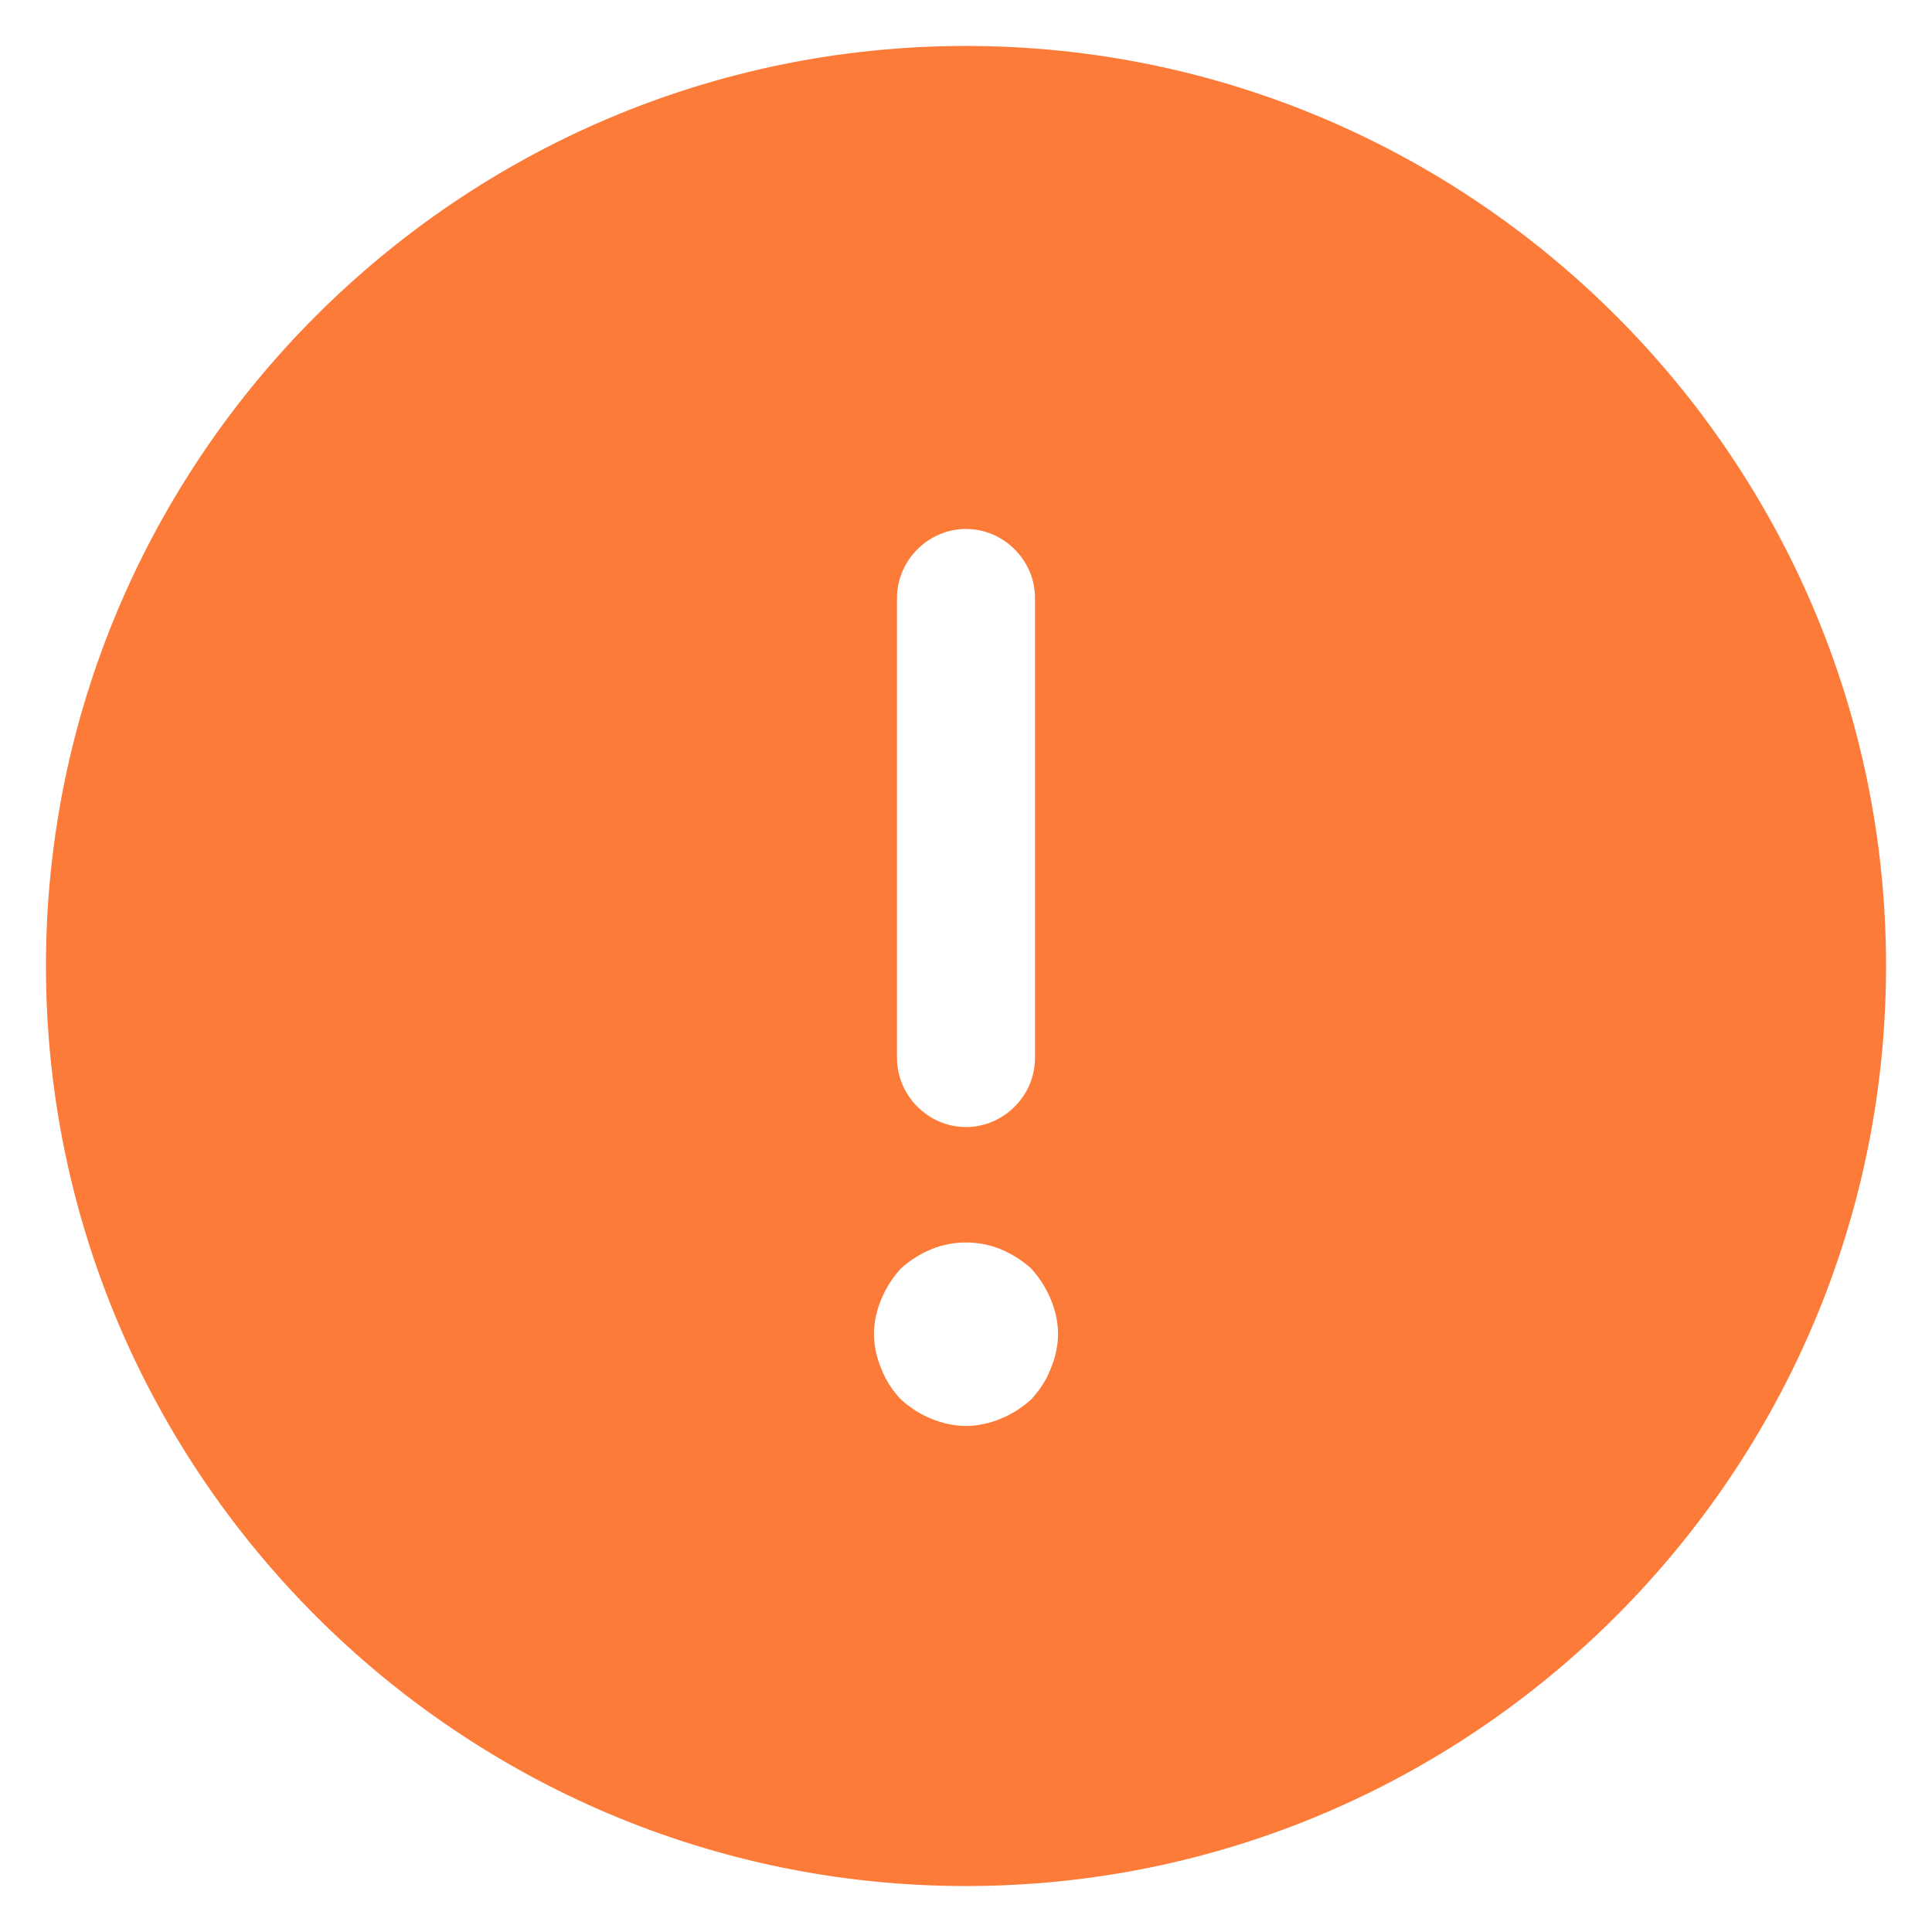 <svg width="14" height="14" viewBox="0 0 14 14" fill="none" xmlns="http://www.w3.org/2000/svg">
<path d="M7 0.333C3.327 0.333 0.333 3.327 0.333 7C0.333 10.673 3.327 13.667 7 13.667C10.673 13.667 13.667 10.673 13.667 7C13.667 3.327 10.673 0.333 7 0.333ZM6.5 4.333C6.5 4.06 6.727 3.833 7 3.833C7.273 3.833 7.5 4.06 7.5 4.333V7.667C7.5 7.94 7.273 8.167 7 8.167C6.727 8.167 6.5 7.94 6.5 7.667V4.333ZM7.613 9.92C7.58 10.007 7.533 10.073 7.473 10.14C7.407 10.2 7.333 10.247 7.253 10.28C7.173 10.313 7.087 10.333 7 10.333C6.913 10.333 6.827 10.313 6.747 10.28C6.667 10.247 6.593 10.2 6.527 10.14C6.467 10.073 6.42 10.007 6.387 9.92C6.353 9.84 6.333 9.753 6.333 9.667C6.333 9.58 6.353 9.493 6.387 9.413C6.42 9.333 6.467 9.26 6.527 9.193C6.593 9.133 6.667 9.087 6.747 9.053C6.907 8.987 7.093 8.987 7.253 9.053C7.333 9.087 7.407 9.133 7.473 9.193C7.533 9.26 7.58 9.333 7.613 9.413C7.647 9.493 7.667 9.58 7.667 9.667C7.667 9.753 7.647 9.84 7.613 9.92Z" fill="#FC7B39"/>
</svg>
